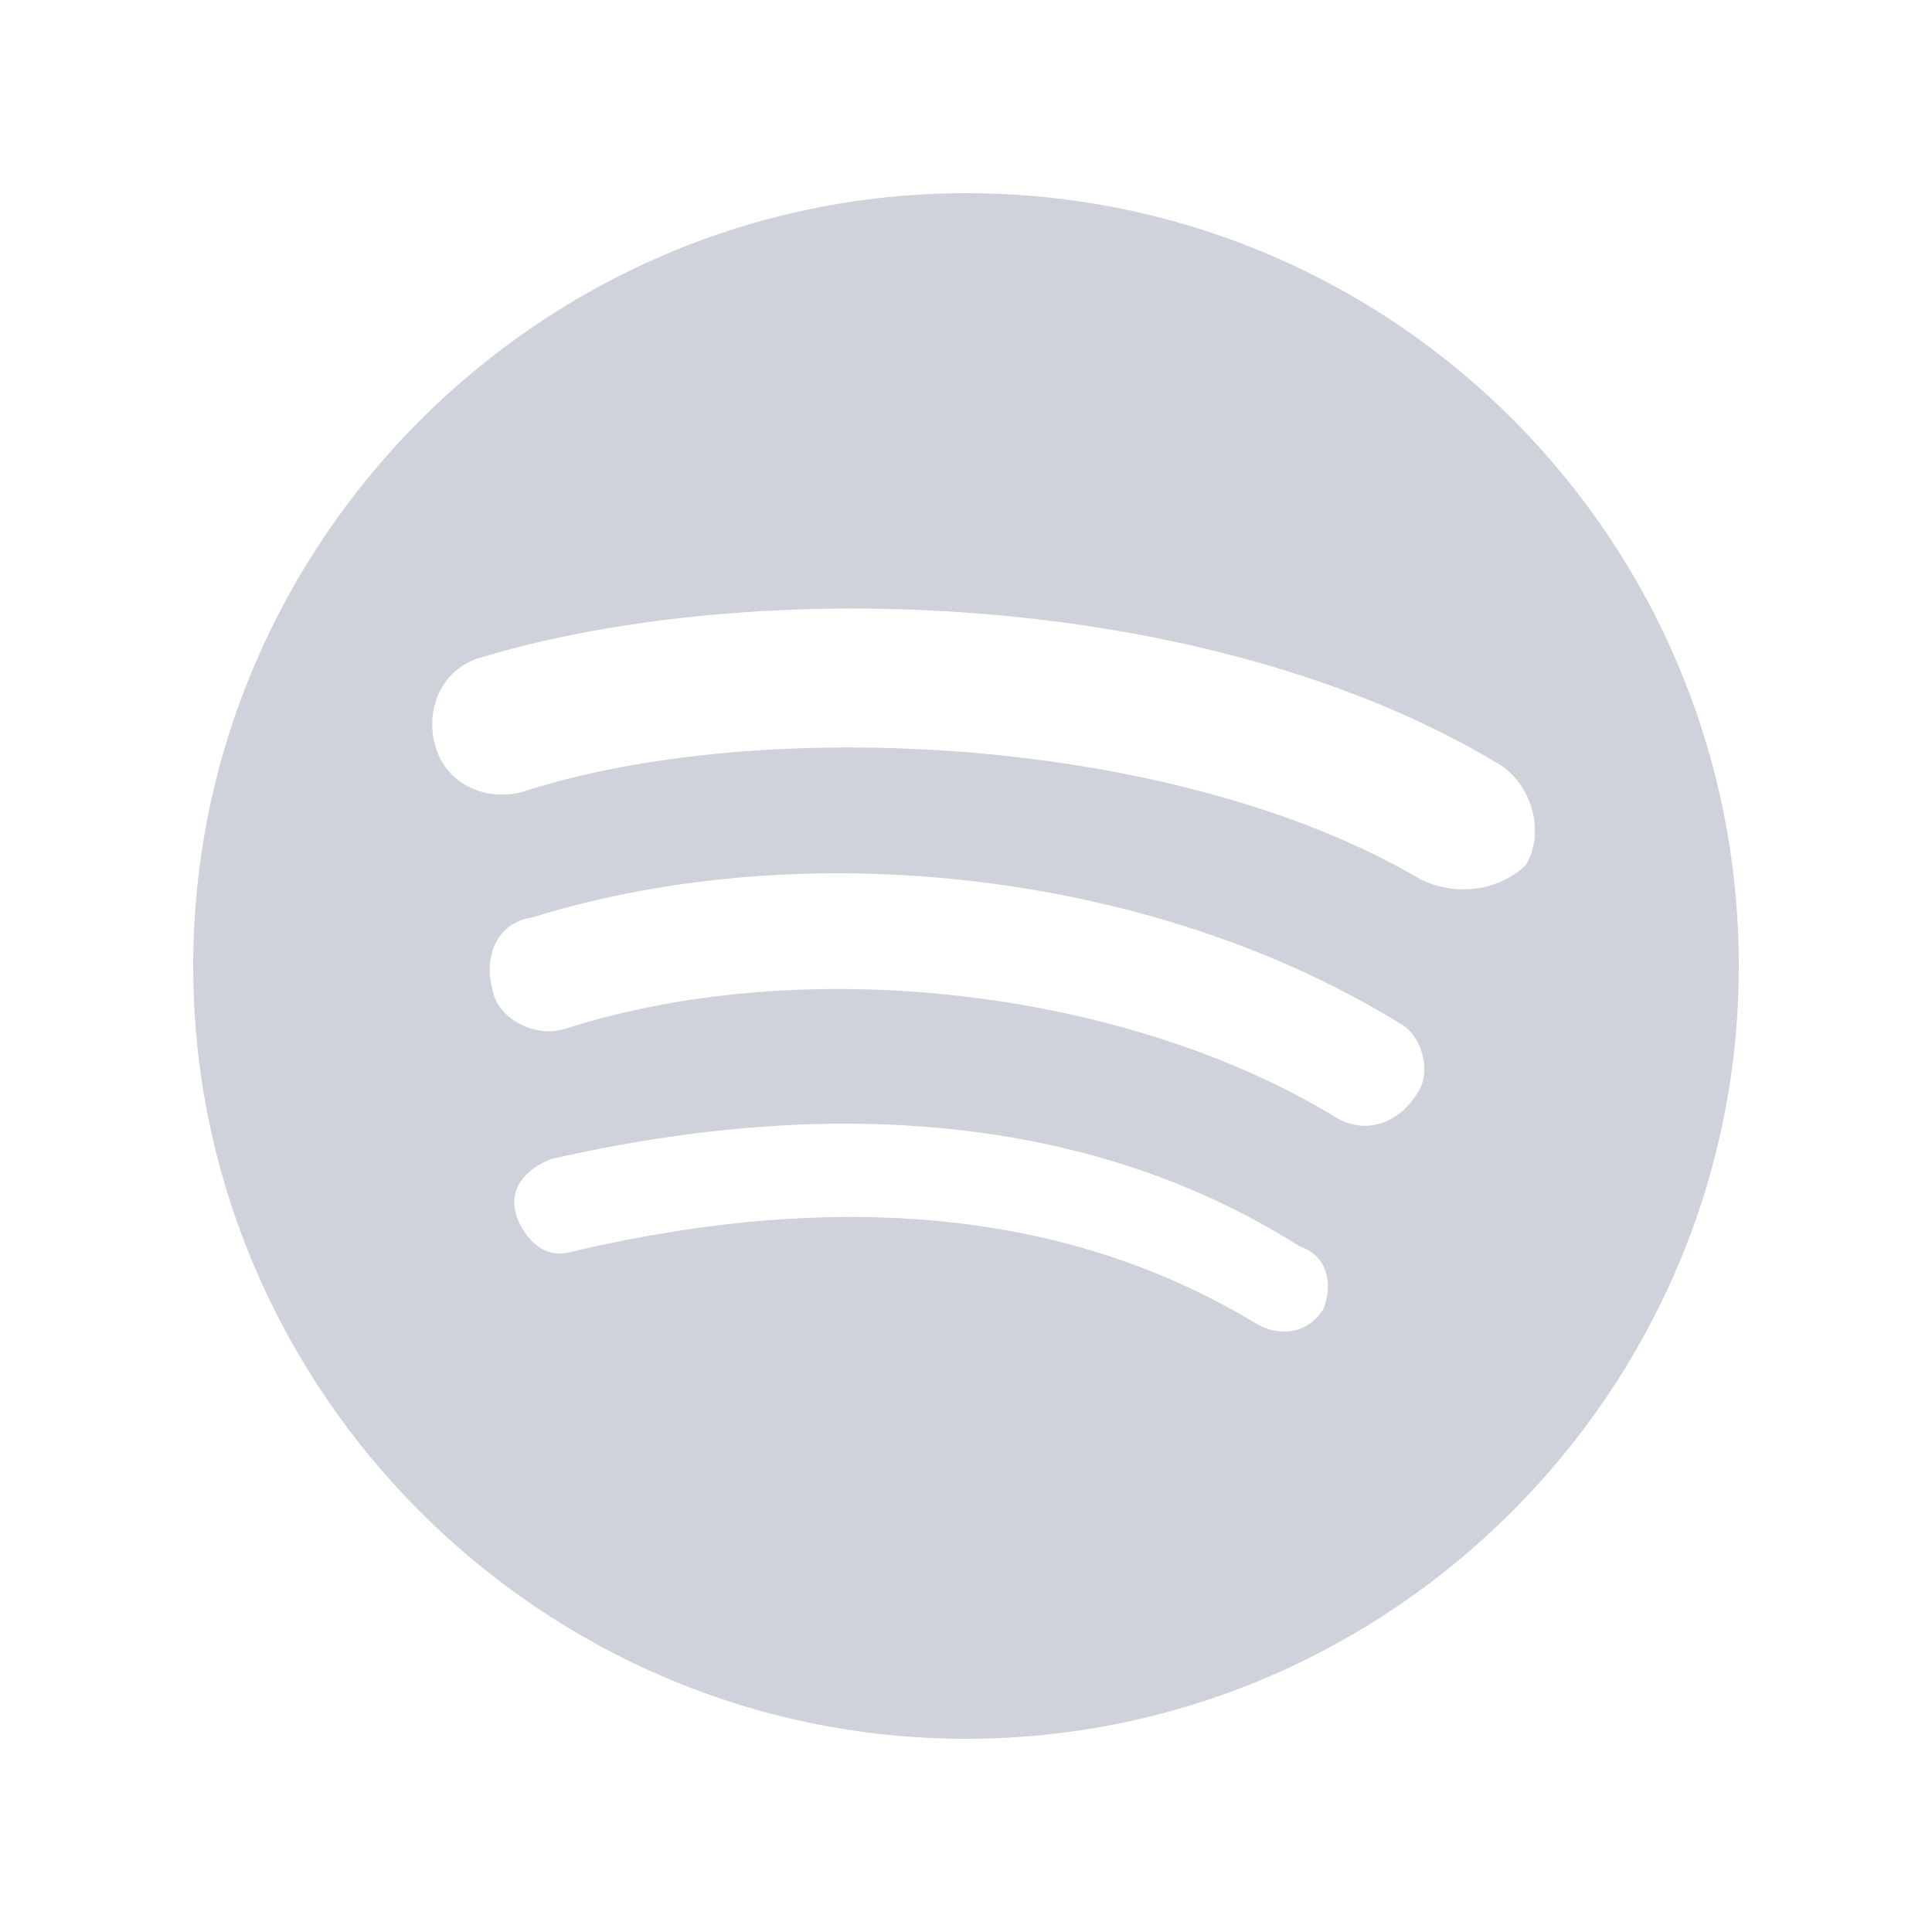 <svg width="30" height="30" viewBox="0 0 30 30" fill="none" xmlns="http://www.w3.org/2000/svg">
<path d="M15 3C8.4 3 3 8.4 3 15C3 21.6 8.4 27 15 27C21.6 27 27 21.6 27 15C27 8.4 21.675 3 15 3ZM20.55 20.325C20.325 20.7 19.875 20.775 19.5 20.55C16.65 18.825 13.125 18.45 8.925 19.425C8.475 19.575 8.175 19.275 8.025 18.9C7.875 18.45 8.175 18.15 8.55 18C13.125 16.95 17.1 17.4 20.175 19.35C20.625 19.5 20.7 19.95 20.55 20.325ZM21.975 17.025C21.675 17.475 21.15 17.625 20.7 17.325C17.475 15.375 12.525 14.775 8.775 15.975C8.325 16.125 7.725 15.825 7.65 15.375C7.5 14.85 7.725 14.325 8.25 14.25C12.6 12.9 18 13.575 21.75 15.9C22.05 16.05 22.275 16.65 21.975 17.025ZM22.05 13.65C18.225 11.4 11.775 11.1 8.1 12.3C7.5 12.45 6.9 12.15 6.75 11.55C6.6 10.95 6.9 10.35 7.5 10.2C11.775 8.925 18.75 9.15 23.25 11.85C23.775 12.15 24 12.9 23.7 13.425C23.325 13.8 22.65 13.95 22.05 13.65Z" fill="#CFD2DA"/>
</svg>
